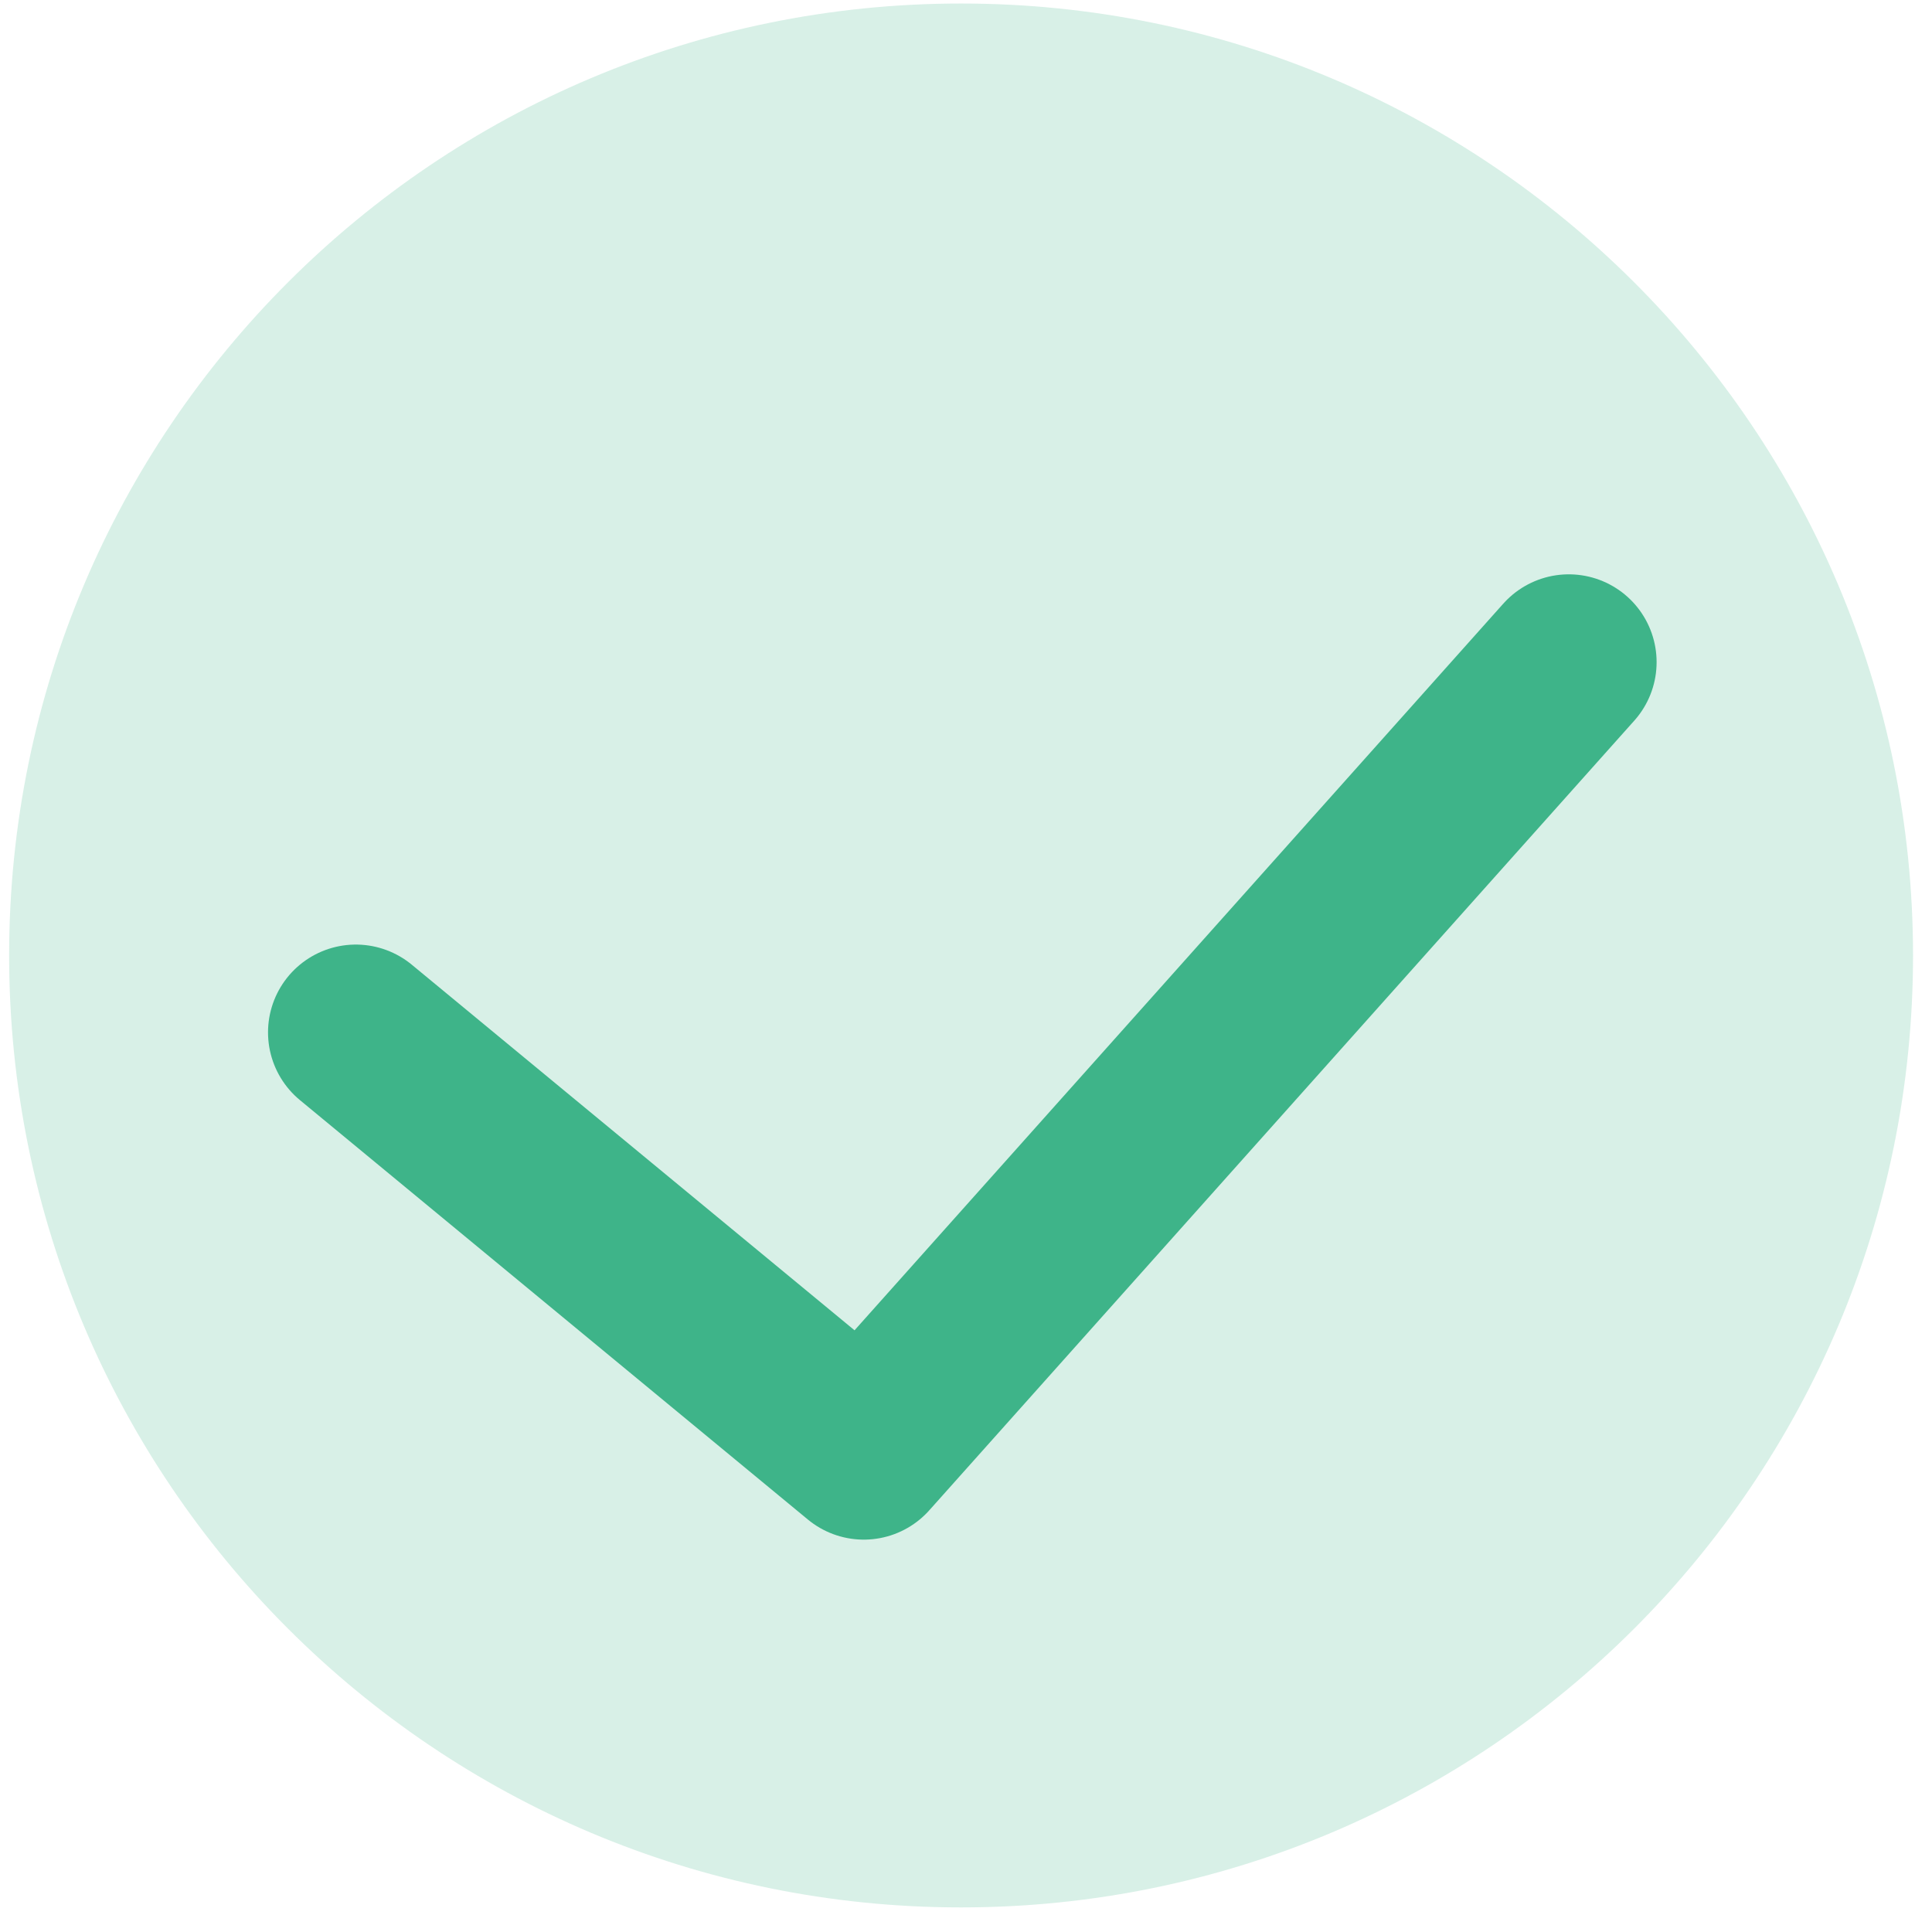 <svg width="55" height="55" viewBox="0 0 55 55" fill="none" xmlns="http://www.w3.org/2000/svg">
<path opacity="0.2" d="M27.36 54.3C42.327 54.3 54.46 42.167 54.46 27.2C54.46 12.233 42.327 0.1 27.36 0.1C12.393 0.1 0.26 12.233 0.26 27.2C0.26 42.167 12.393 54.3 27.36 54.3Z" fill="#3EB489"/>
<path d="M10.13 29.39L24.59 41.33L44.66 18.85" stroke="#3EB489" stroke-width="5" stroke-linecap="round" stroke-linejoin="round"/>
</svg>

